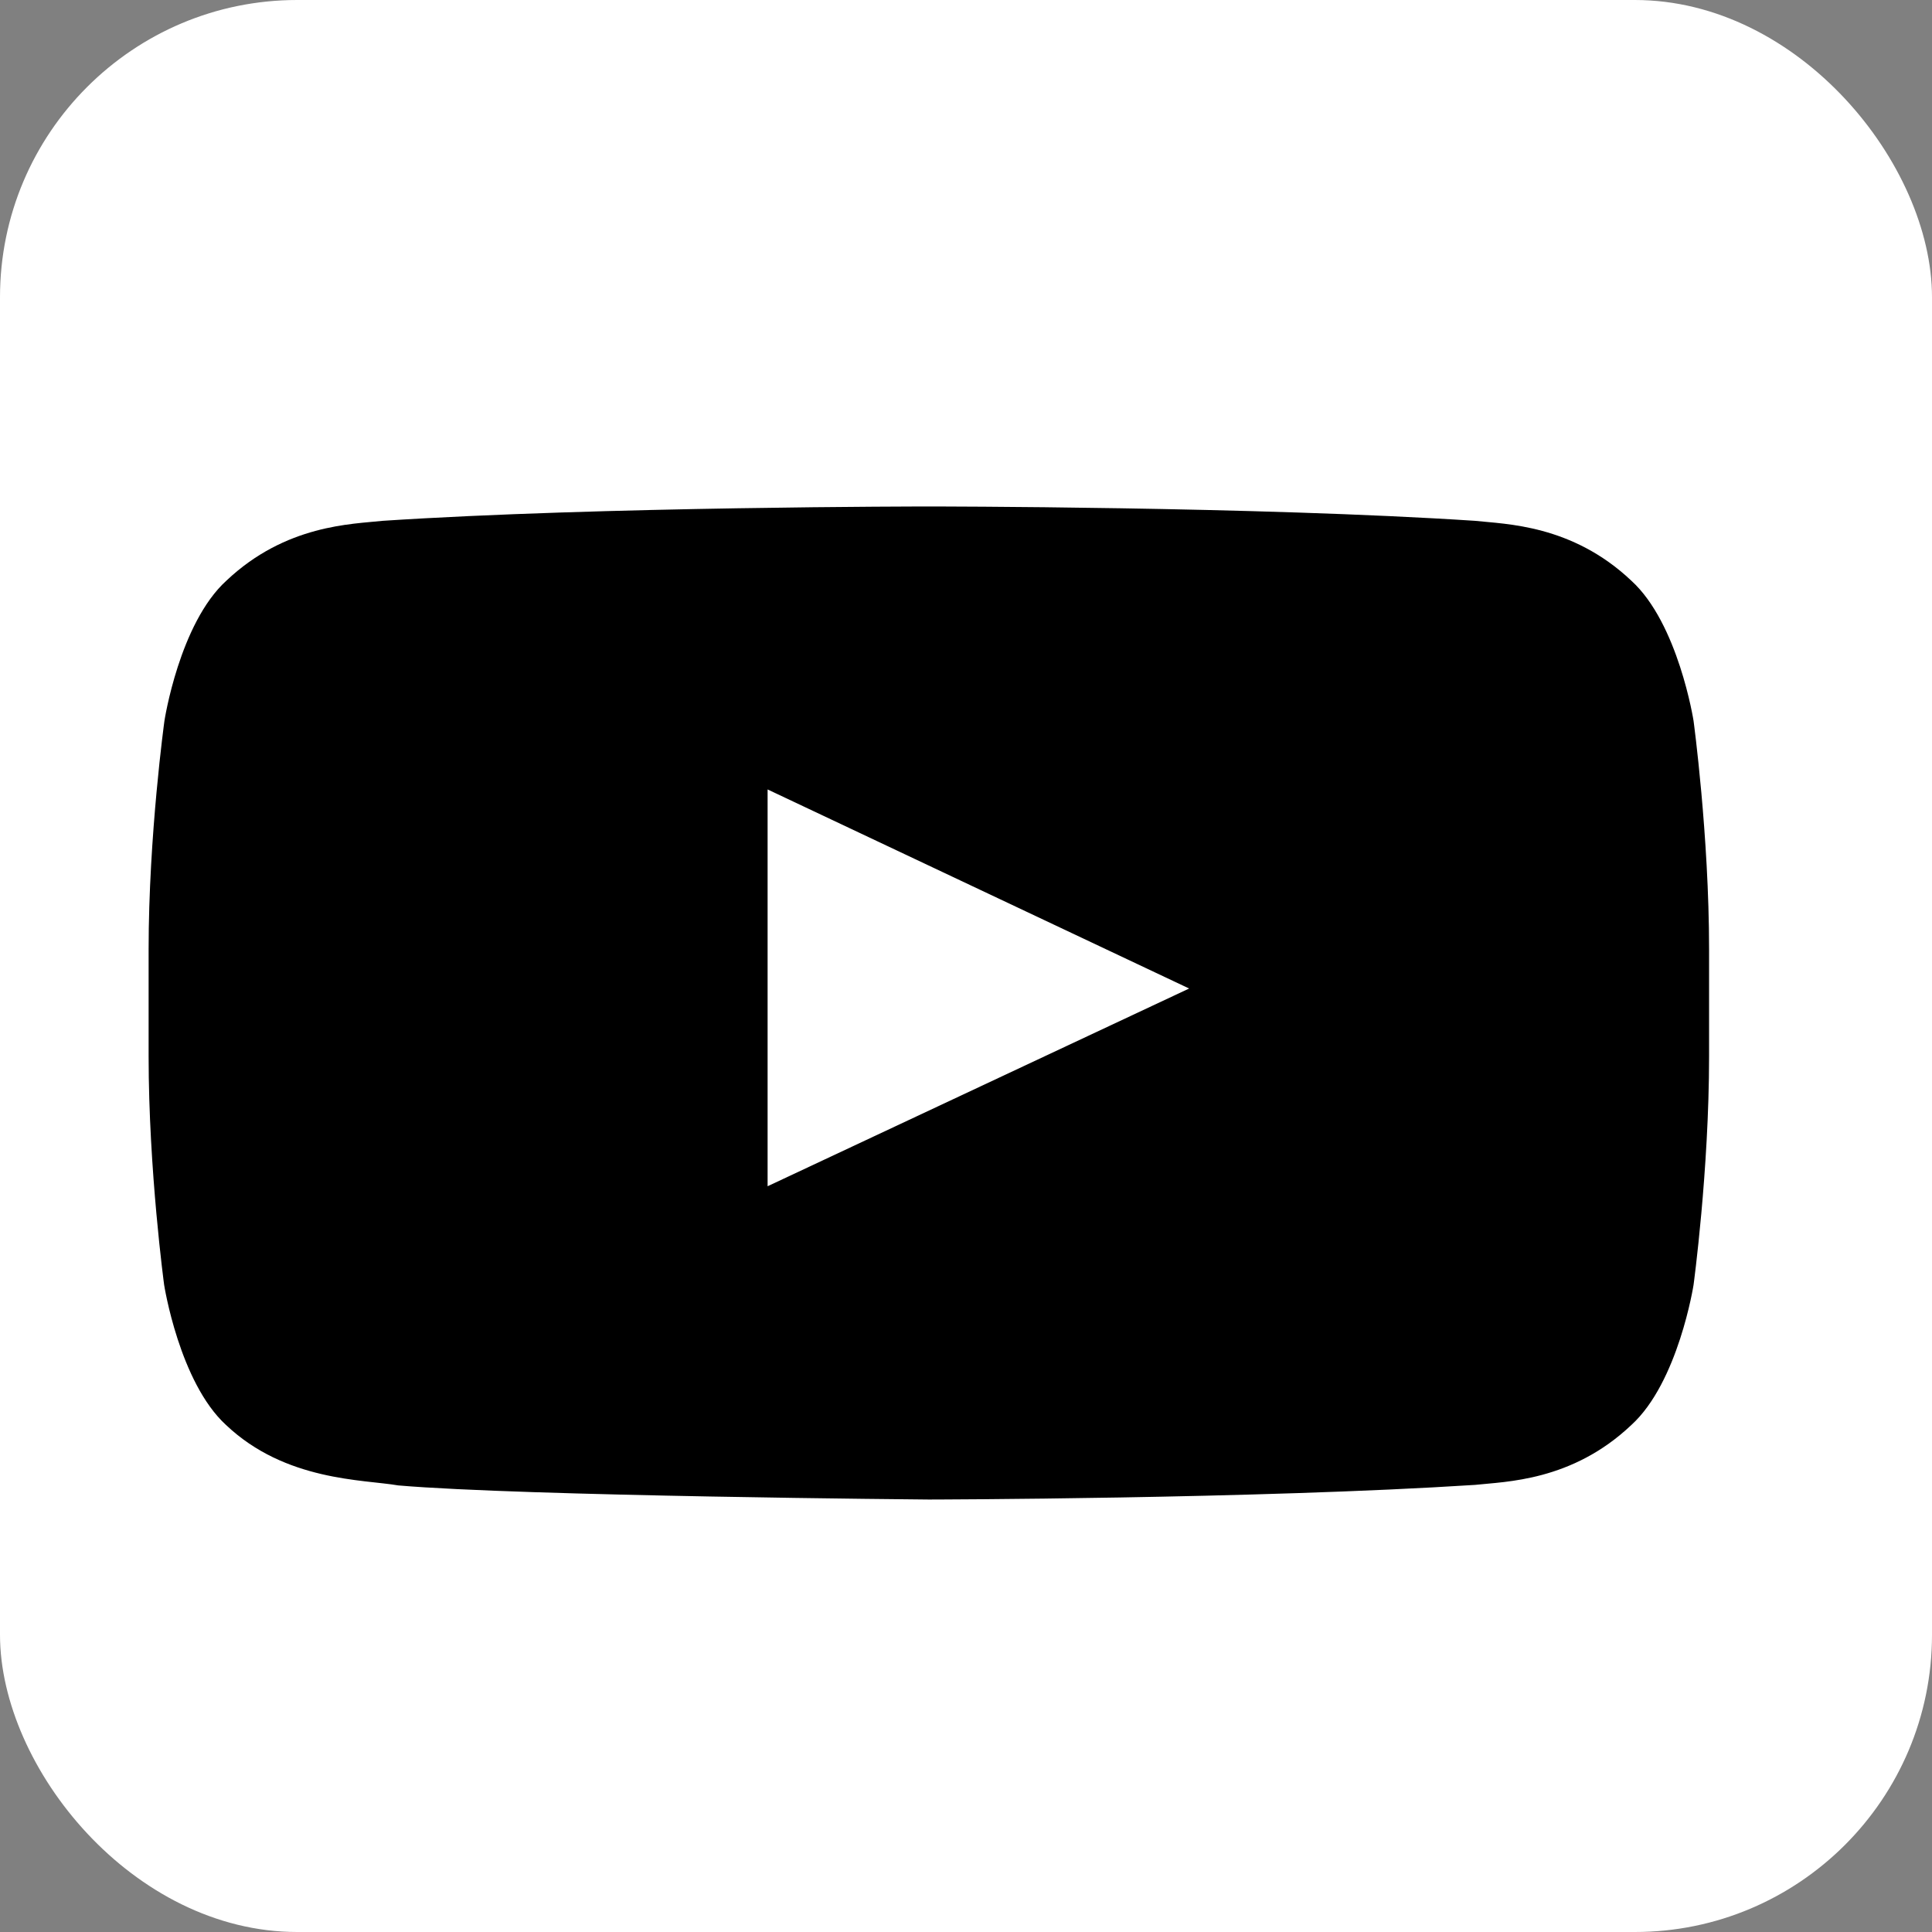 <svg width="26" height="26" viewBox="0 0 26 26" fill="none" xmlns="http://www.w3.org/2000/svg">
<rect x="0" y="0" width="26" height="26" fill="#808080" stroke="none"/>
<rect width="26" height="26" rx="4" fill="white"/>
<path d="M22.791 9.7C22.791 9.7 22.586 8.39 21.954 7.815C21.154 7.058 20.26 7.054 19.85 7.009C16.913 6.816 12.504 6.816 12.504 6.816H12.496C12.496 6.816 8.087 6.816 5.15 7.009C4.74 7.054 3.846 7.058 3.046 7.815C2.414 8.39 2.213 9.7 2.213 9.7C2.213 9.7 2 11.24 2 12.776V14.216C2 15.752 2.209 17.292 2.209 17.292C2.209 17.292 2.414 18.602 3.042 19.177C3.842 19.935 4.892 19.909 5.359 19.99C7.041 20.135 12.5 20.18 12.5 20.18C12.5 20.18 16.913 20.172 19.85 19.983C20.26 19.938 21.154 19.935 21.954 19.177C22.586 18.602 22.791 17.292 22.791 17.292C22.791 17.292 23 15.756 23 14.216V12.776C23 11.24 22.791 9.7 22.791 9.7ZM10.33 15.964V10.624L16.003 13.303L10.33 15.964Z" fill="black"/>
</svg>

